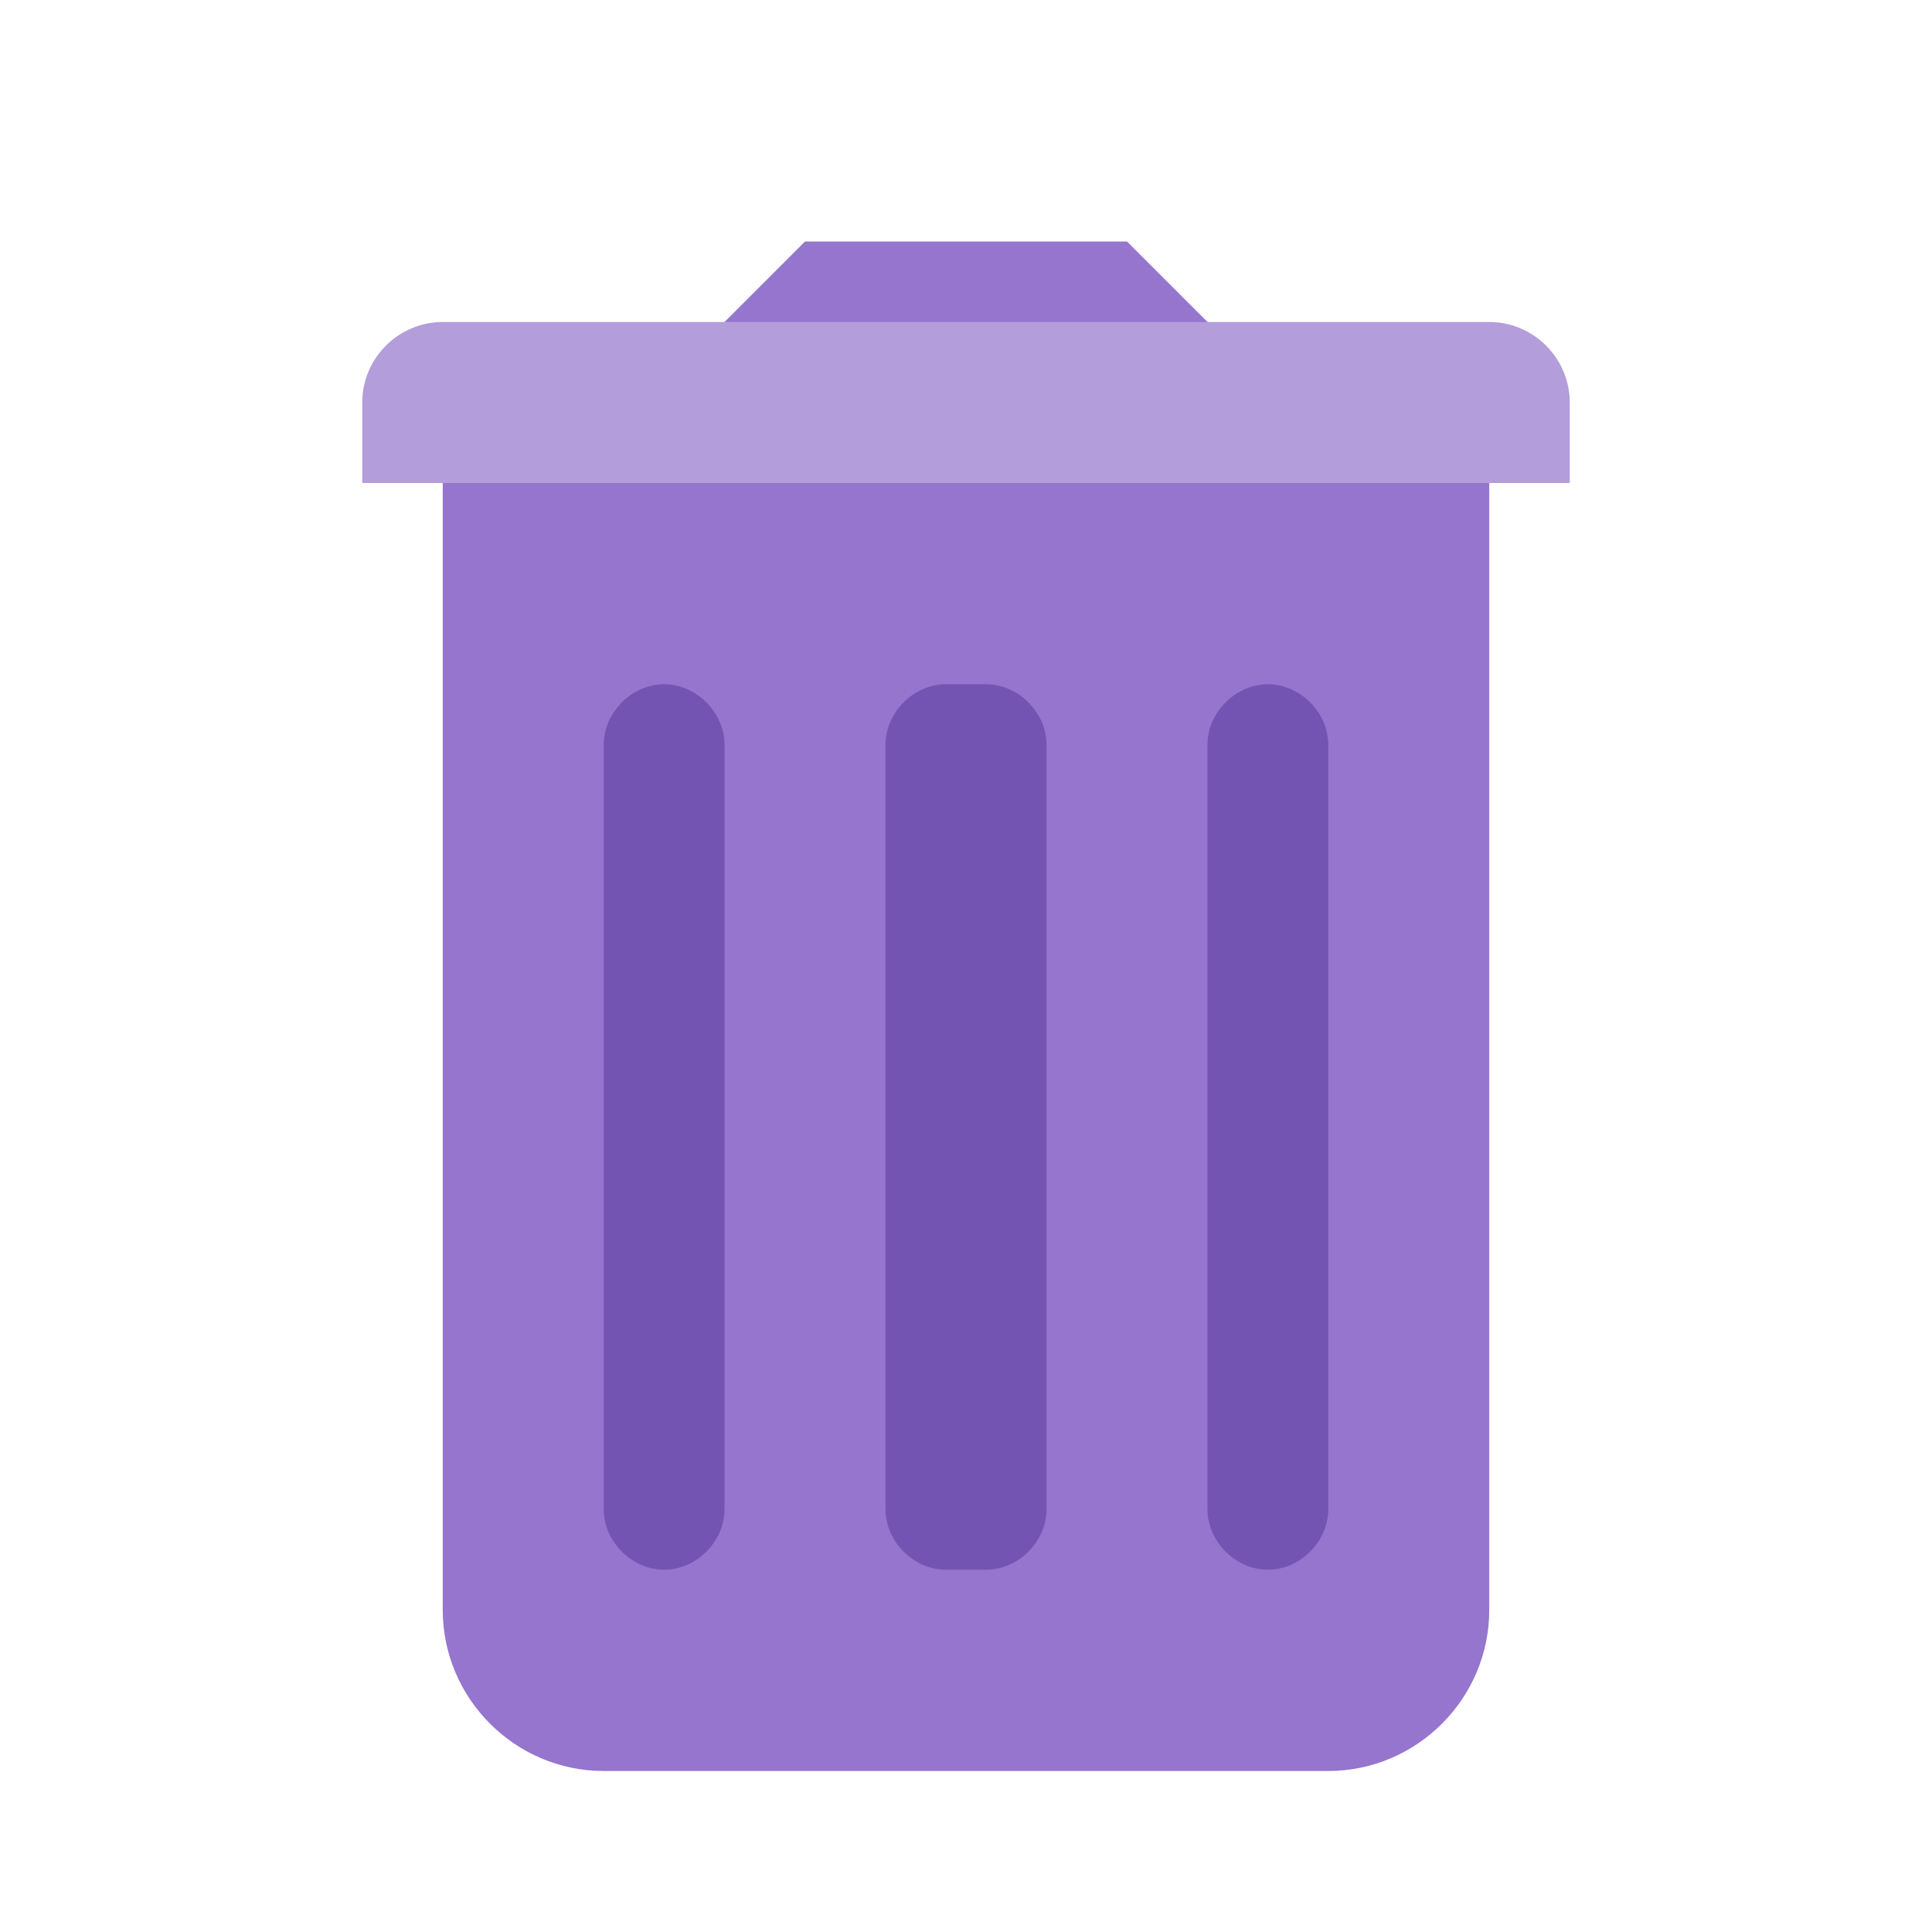 <svg xmlns="http://www.w3.org/2000/svg" x="0px" y="0px" width="100" height="100" viewBox="0 0 48 48">
<polygon fill="#9575cd" points="32,10 28,6 20,6 16,10"></polygon><path fill="#9575cd" d="M11,10v30c0,2.2,1.8,4,4,4h18c2.2,0,4-1.8,4-4V10H11z"></path><path fill="#7454b3" d="M24.5,39h-1c-0.8,0-1.5-0.7-1.5-1.5v-19c0-0.8,0.7-1.5,1.5-1.5h1c0.8,0,1.5,0.7,1.5,1.5v19	C26,38.3,25.3,39,24.5,39z"></path><path fill="#7454b3" d="M31.5,39L31.5,39c-0.8,0-1.5-0.7-1.5-1.5v-19c0-0.8,0.7-1.5,1.5-1.5l0,0c0.8,0,1.5,0.7,1.5,1.5v19	C33,38.3,32.3,39,31.5,39z"></path><path fill="#7454b3" d="M16.5,39L16.5,39c-0.8,0-1.5-0.7-1.5-1.5v-19c0-0.8,0.7-1.5,1.5-1.5l0,0c0.8,0,1.5,0.7,1.5,1.5v19	C18,38.3,17.3,39,16.5,39z"></path><path fill="#b39ddb" d="M11,8h26c1.1,0,2,0.9,2,2v2H9v-2C9,8.9,9.9,8,11,8z"></path>
</svg>